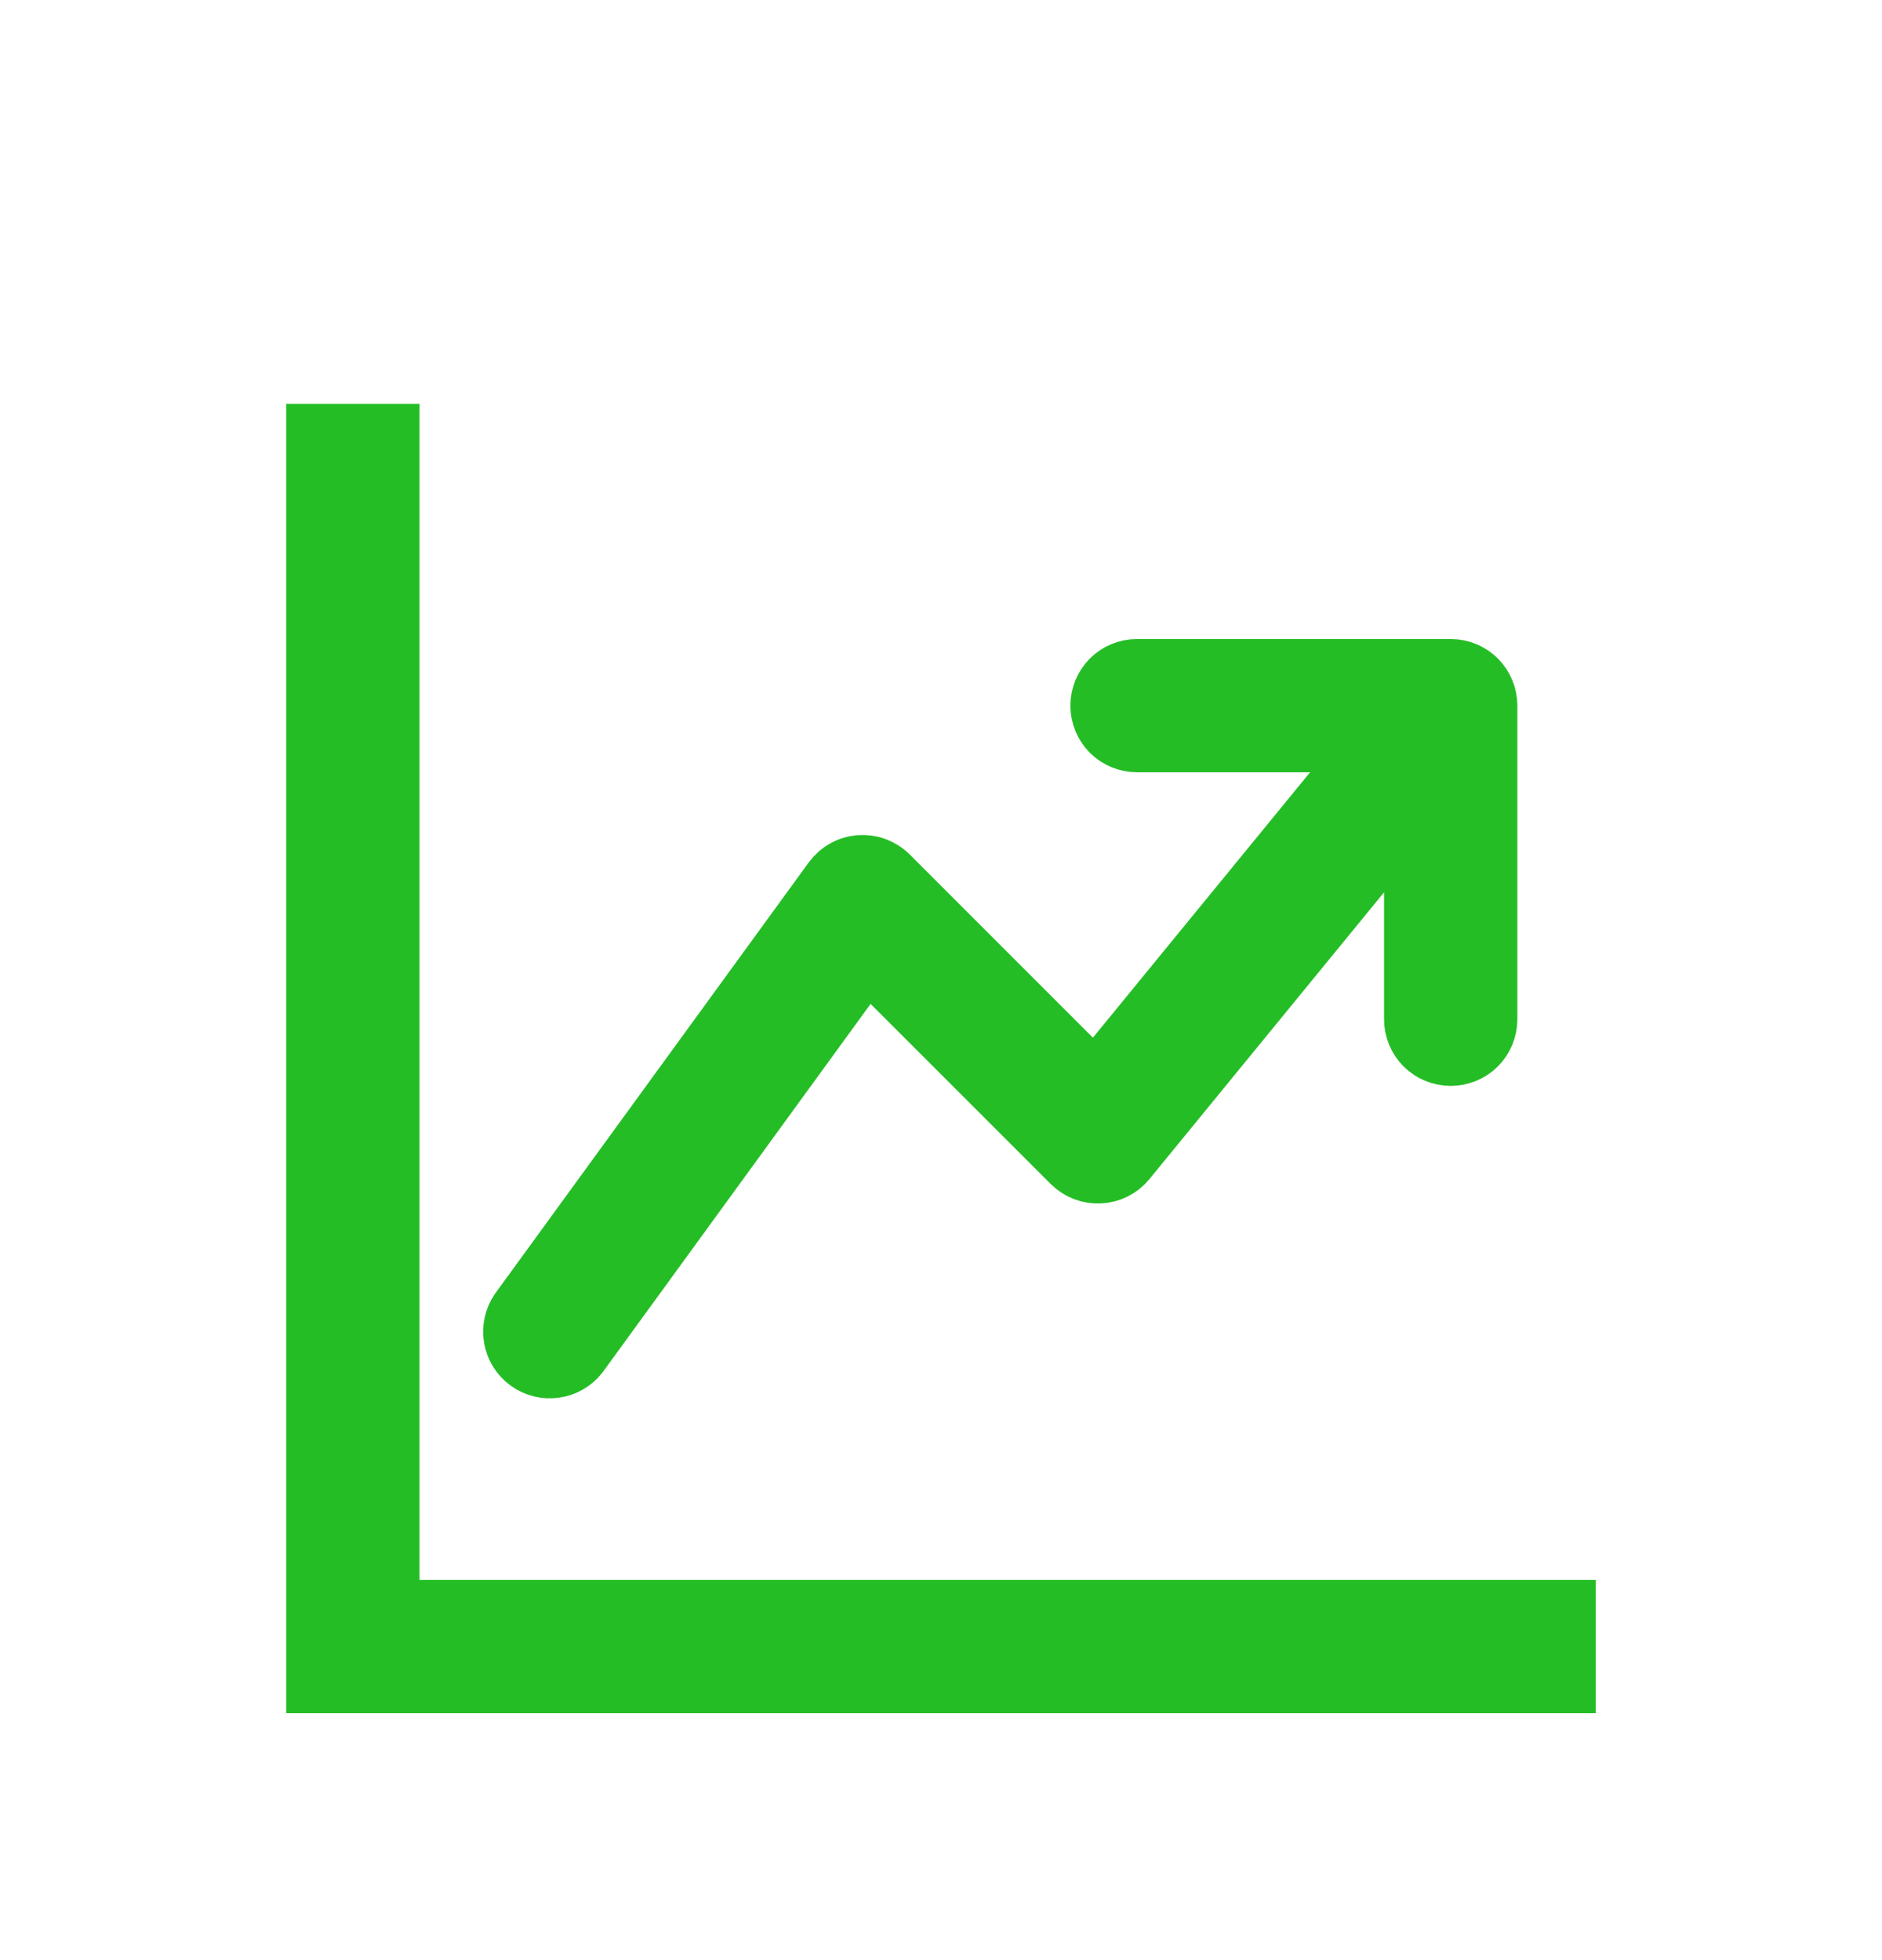 <svg width="24" height="25" viewBox="0 0 24 25" fill="none" xmlns="http://www.w3.org/2000/svg">
<path fill-rule="evenodd" clip-rule="evenodd" d="M4 5.5H5V20.5H20V21.5H4V5.5ZM14 9C14 8.867 14.053 8.74 14.146 8.646C14.24 8.553 14.367 8.5 14.5 8.5H18.5C18.633 8.5 18.76 8.553 18.854 8.646C18.947 8.74 19 8.867 19 9V13C19 13.133 18.947 13.26 18.854 13.354C18.76 13.447 18.633 13.5 18.5 13.5C18.367 13.5 18.24 13.447 18.146 13.354C18.053 13.26 18 13.133 18 13V10.4L14.387 14.817C14.343 14.871 14.288 14.915 14.225 14.947C14.163 14.978 14.095 14.996 14.025 14.999C13.956 15.003 13.886 14.992 13.821 14.967C13.756 14.942 13.696 14.903 13.647 14.854L11.06 12.267L7.404 17.294C7.324 17.396 7.208 17.462 7.08 17.48C6.951 17.498 6.821 17.465 6.717 17.389C6.612 17.313 6.541 17.199 6.519 17.072C6.496 16.945 6.524 16.813 6.596 16.706L10.596 11.206C10.639 11.148 10.693 11.099 10.756 11.064C10.819 11.028 10.889 11.007 10.961 11.001C11.033 10.996 11.106 11.006 11.174 11.031C11.241 11.056 11.303 11.095 11.354 11.146L13.963 13.756L17.445 9.5H14.5C14.367 9.5 14.24 9.447 14.146 9.354C14.053 9.26 14 9.133 14 9Z" fill="#25BD26" stroke="#25BD26" stroke-width="0.7"/>
</svg>
